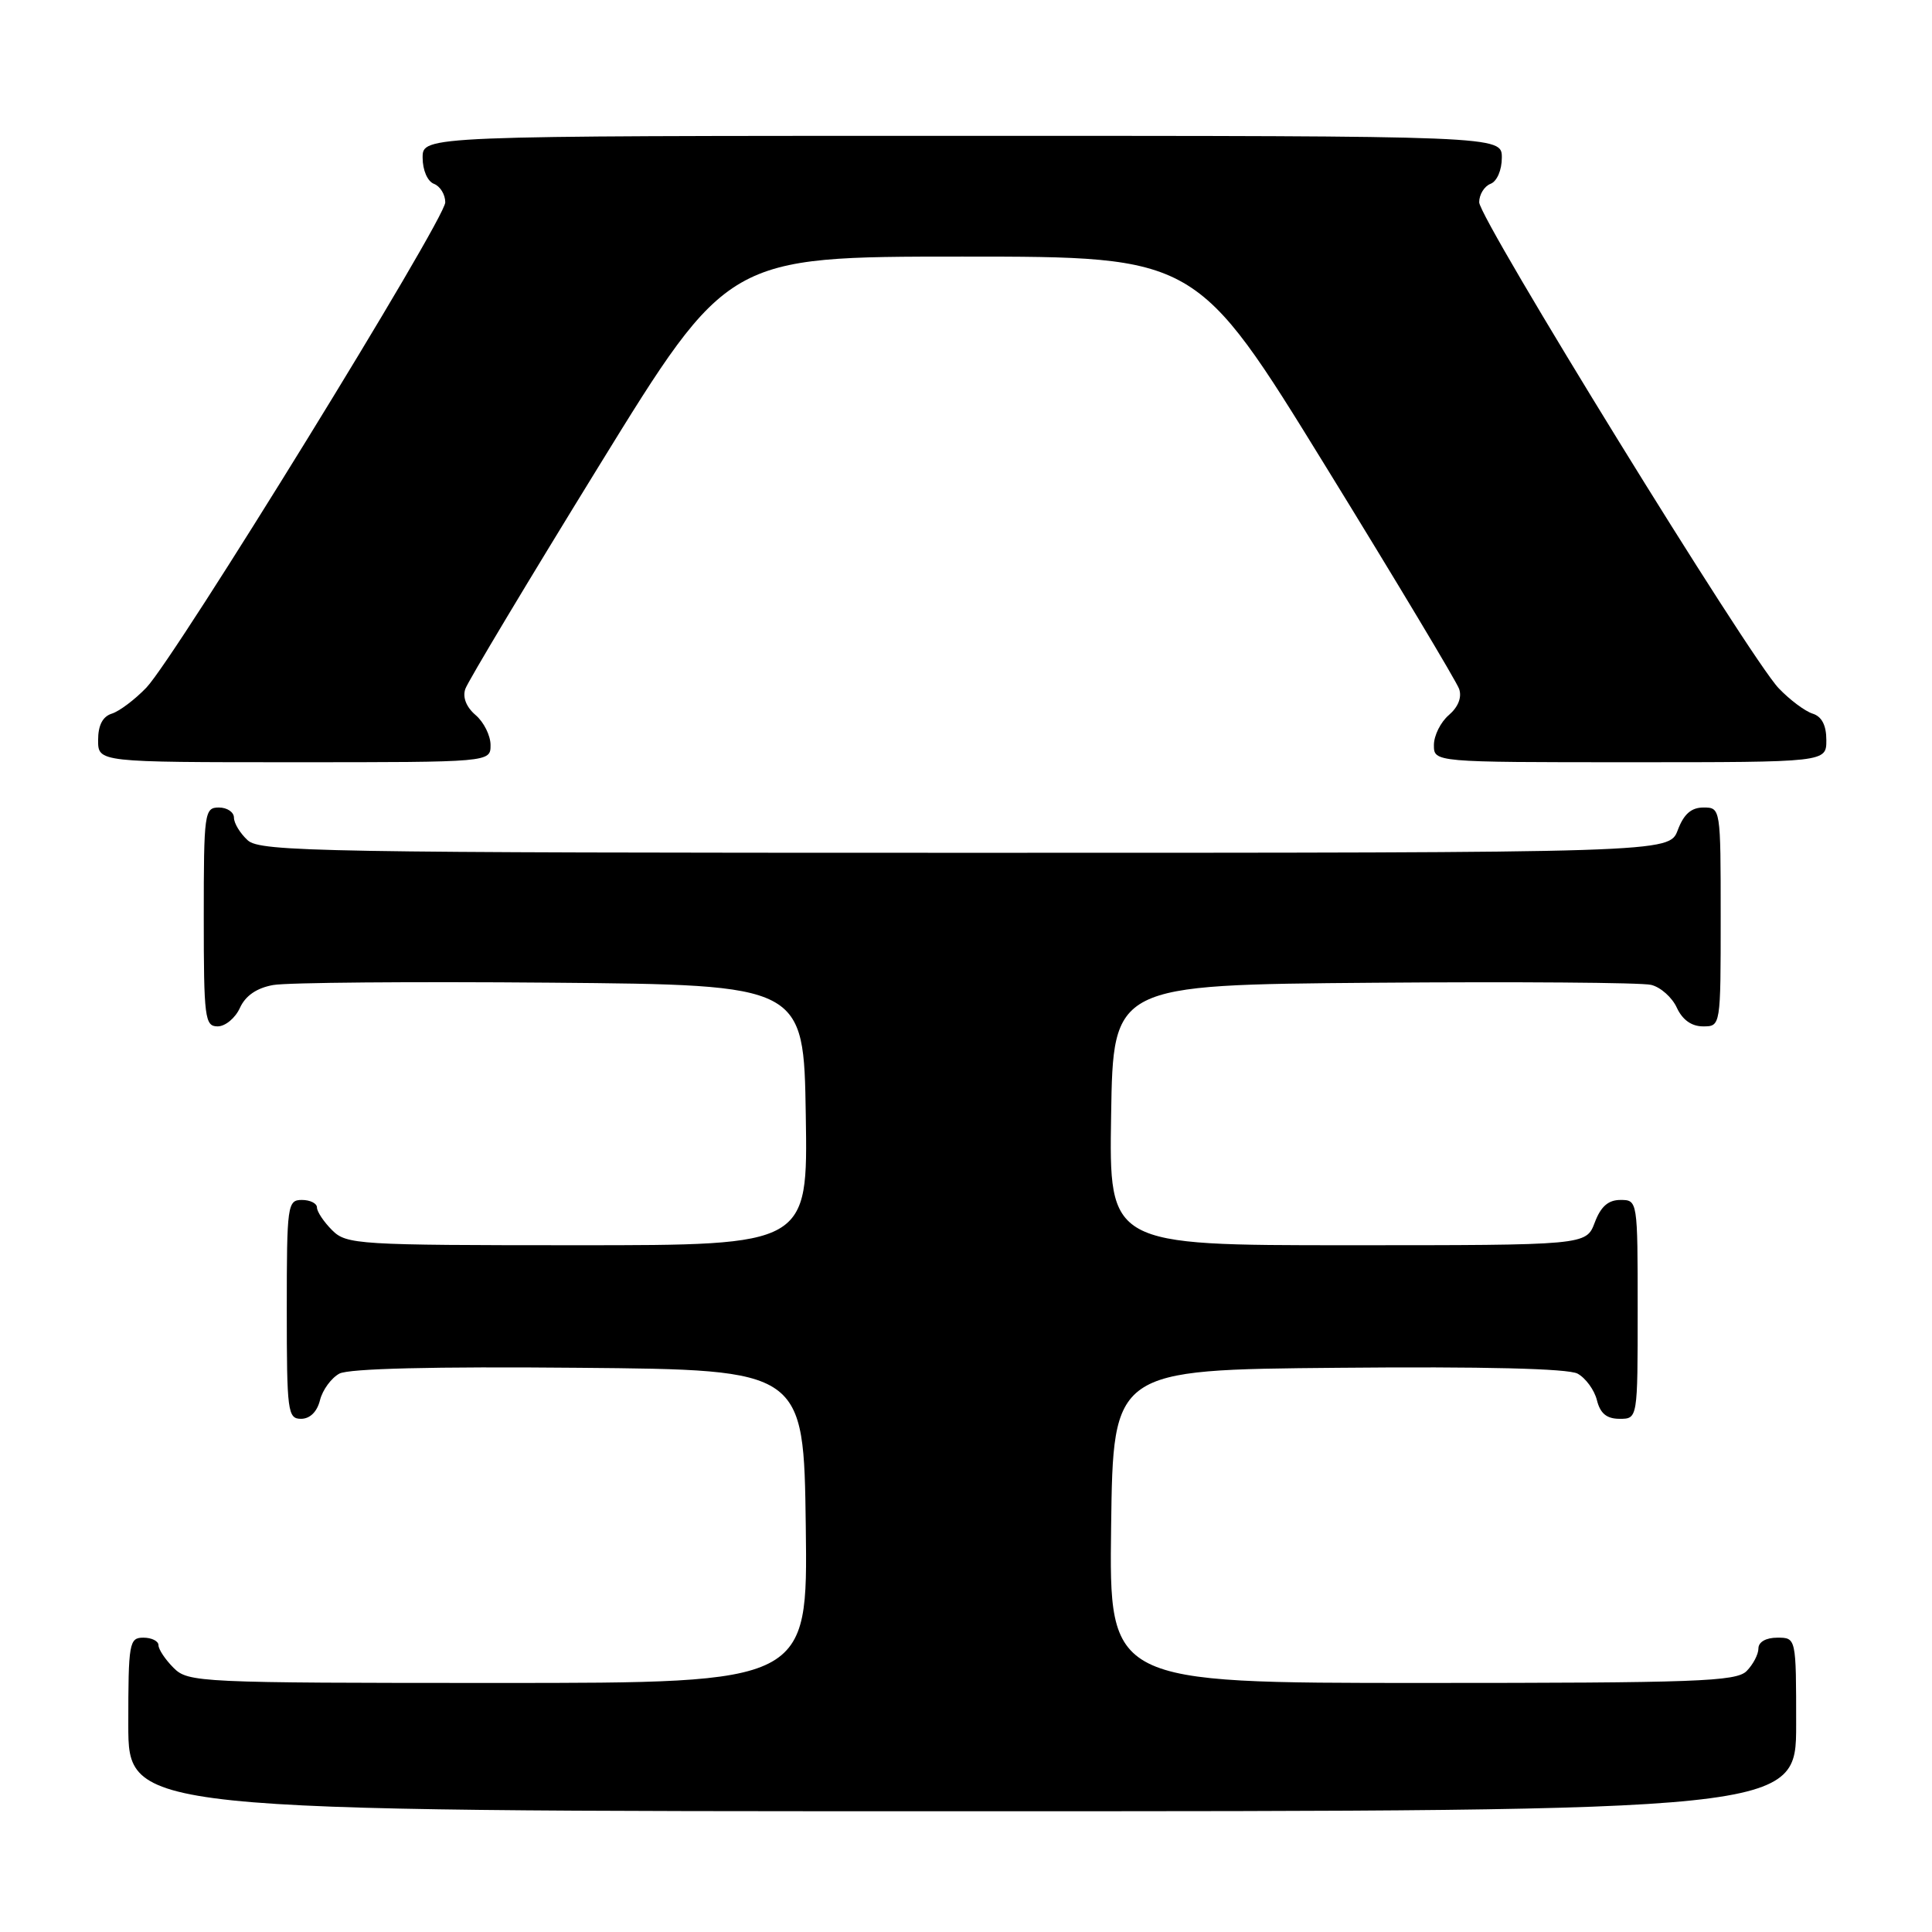 <?xml version="1.0" encoding="UTF-8" standalone="no"?>
<!DOCTYPE svg PUBLIC "-//W3C//DTD SVG 1.1//EN" "http://www.w3.org/Graphics/SVG/1.1/DTD/svg11.dtd" >
<svg xmlns="http://www.w3.org/2000/svg" xmlns:xlink="http://www.w3.org/1999/xlink" version="1.1" viewBox="0 0 256 256">
 <g >
 <path fill="currentColor"
d=" M 238.00 228.50 C 238.00 217.00 238.00 217.00 235.50 217.00 C 234.00 217.00 233.00 217.57 233.00 218.43 C 233.00 219.21 232.29 220.56 231.43 221.43 C 230.05 222.81 224.76 223.00 188.41 223.00 C 146.96 223.00 146.96 223.00 147.23 202.25 C 147.50 181.50 147.50 181.50 177.29 181.24 C 196.58 181.06 207.76 181.34 209.03 182.01 C 210.10 182.59 211.26 184.17 211.60 185.53 C 212.04 187.30 212.90 188.00 214.61 188.00 C 217.00 188.00 217.00 188.00 217.00 173.50 C 217.00 159.07 216.99 159.00 214.72 159.00 C 213.10 159.00 212.11 159.87 211.31 162.00 C 210.17 165.00 210.17 165.00 178.56 165.00 C 146.95 165.00 146.95 165.00 147.23 147.75 C 147.50 130.50 147.50 130.50 182.00 130.22 C 200.97 130.07 217.53 130.19 218.78 130.50 C 220.04 130.80 221.57 132.17 222.19 133.53 C 222.93 135.13 224.14 136.00 225.66 136.00 C 228.00 136.00 228.00 136.00 228.00 121.50 C 228.00 107.07 227.99 107.00 225.72 107.00 C 224.10 107.00 223.11 107.87 222.31 110.00 C 221.17 113.00 221.17 113.00 127.92 113.00 C 42.54 113.00 34.50 112.86 32.83 111.35 C 31.82 110.43 31.00 109.08 31.00 108.35 C 31.00 107.61 30.10 107.00 29.00 107.00 C 27.09 107.00 27.00 107.67 27.00 121.50 C 27.00 134.91 27.14 136.00 28.84 136.00 C 29.85 136.00 31.18 134.90 31.79 133.55 C 32.53 131.93 34.02 130.91 36.20 130.52 C 38.02 130.19 54.57 130.05 73.00 130.21 C 106.50 130.50 106.50 130.50 106.77 147.75 C 107.05 165.00 107.05 165.00 76.52 165.00 C 47.33 165.00 45.91 164.91 44.00 163.00 C 42.90 161.90 42.00 160.55 42.00 160.00 C 42.00 159.45 41.10 159.00 40.00 159.00 C 38.09 159.00 38.00 159.67 38.00 173.50 C 38.00 187.06 38.12 188.00 39.89 188.00 C 41.07 188.00 42.02 187.07 42.40 185.53 C 42.74 184.17 43.90 182.59 44.97 182.01 C 46.24 181.34 57.42 181.06 76.71 181.24 C 106.50 181.50 106.50 181.50 106.77 202.25 C 107.04 223.00 107.04 223.00 66.02 223.00 C 26.33 223.00 24.93 222.93 23.00 221.00 C 21.90 219.90 21.00 218.55 21.00 218.00 C 21.00 217.45 20.10 217.00 19.00 217.00 C 17.12 217.00 17.00 217.67 17.00 228.50 C 17.00 240.00 17.00 240.00 127.50 240.00 C 238.00 240.00 238.00 240.00 238.00 228.50 Z  M 65.00 98.72 C 65.00 97.47 64.11 95.68 63.02 94.75 C 61.78 93.69 61.27 92.39 61.66 91.28 C 62.00 90.30 69.96 77.01 79.36 61.75 C 96.45 34.00 96.45 34.00 127.50 34.00 C 158.55 34.00 158.55 34.00 175.63 61.75 C 185.03 77.01 192.99 90.30 193.34 91.28 C 193.73 92.40 193.22 93.68 191.98 94.75 C 190.89 95.68 190.00 97.47 190.00 98.72 C 190.00 101.00 190.00 101.00 216.00 101.00 C 242.00 101.00 242.00 101.00 242.00 98.07 C 242.00 96.11 241.40 94.94 240.18 94.56 C 239.17 94.24 237.15 92.73 235.69 91.20 C 231.86 87.20 196.00 29.01 196.00 26.80 C 196.00 25.77 196.68 24.68 197.50 24.36 C 198.36 24.03 199.00 22.54 199.00 20.89 C 199.00 18.00 199.00 18.00 127.50 18.00 C 56.00 18.00 56.00 18.00 56.00 20.89 C 56.00 22.54 56.64 24.03 57.50 24.36 C 58.33 24.68 59.00 25.78 59.00 26.81 C 59.00 29.06 23.27 87.06 19.39 91.12 C 17.88 92.69 15.83 94.24 14.82 94.56 C 13.60 94.94 13.00 96.11 13.00 98.07 C 13.00 101.00 13.00 101.00 39.00 101.00 C 65.00 101.00 65.00 101.00 65.00 98.72 Z "/>
</g>
</svg>